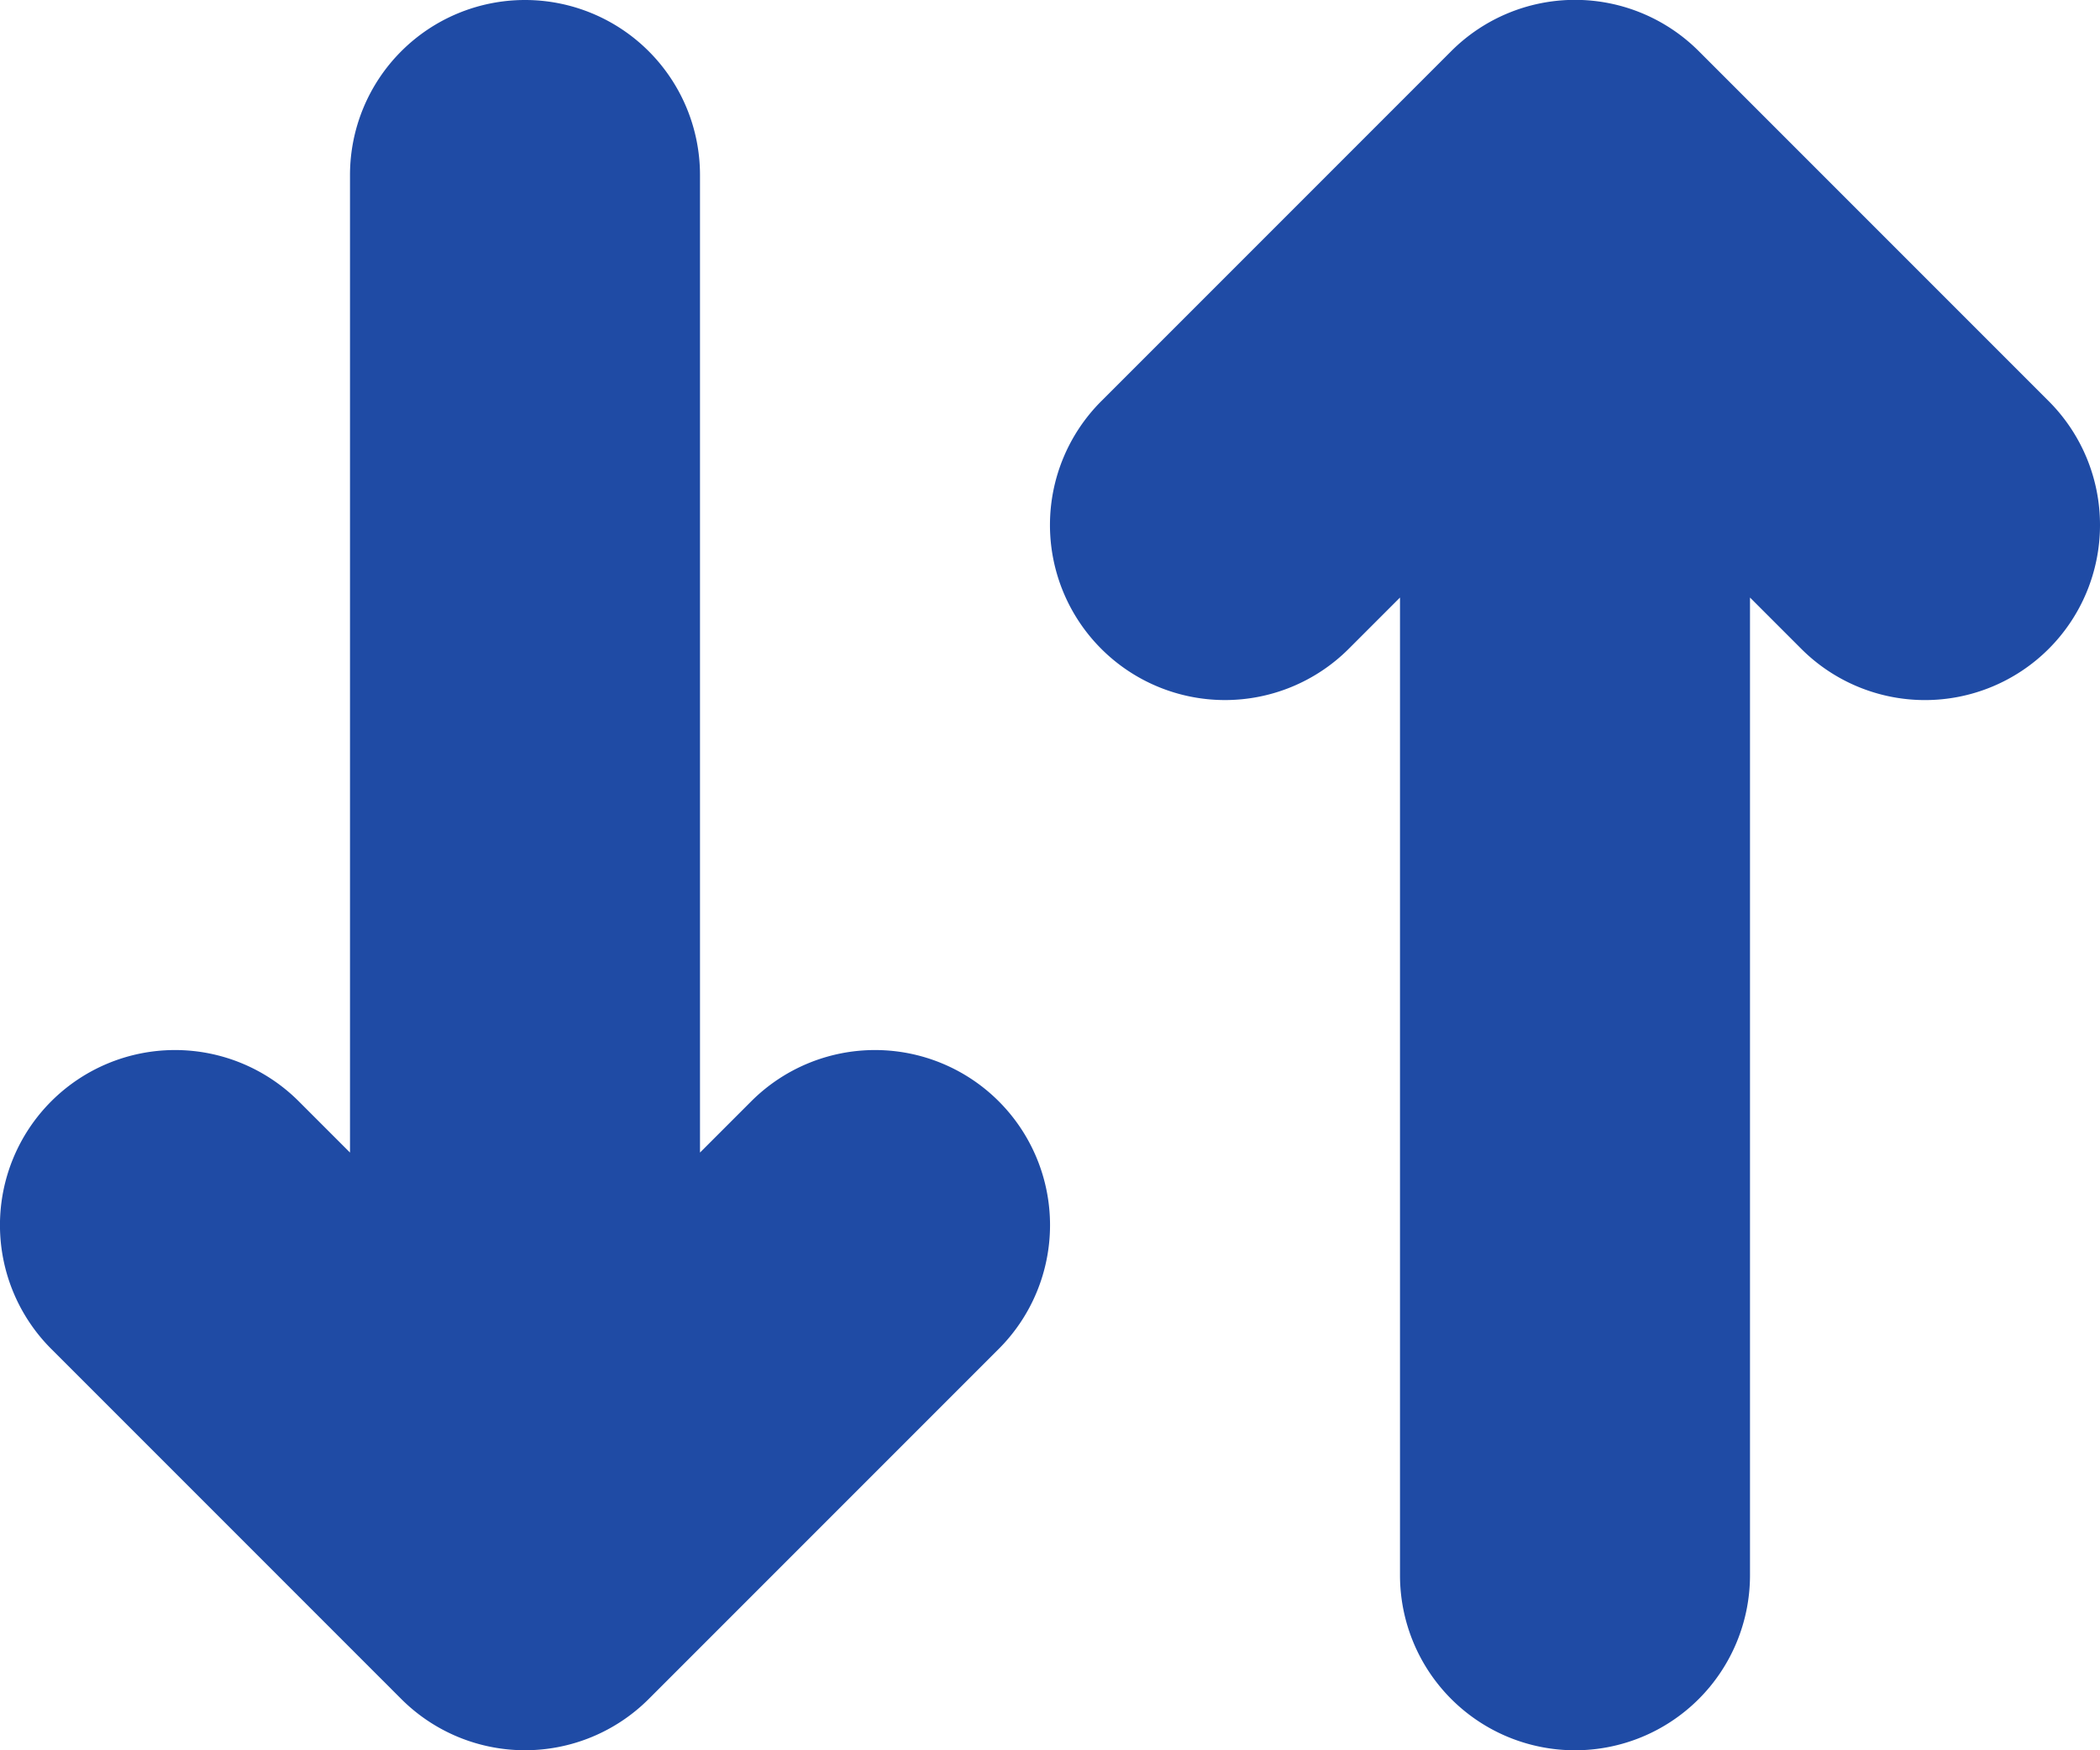 <svg xmlns="http://www.w3.org/2000/svg" xmlns:xlink="http://www.w3.org/1999/xlink" width="12" height="10" viewBox="0 0 12 10">
<defs>
    <style>
      .cls-1 {
        fill: #1f4ba5;
        fill-rule: evenodd;
        filter: url(#filter);
      }
    </style>
    <filter id="filter" x="545" y="285" width="12" height="10" filterUnits="userSpaceOnUse">
      <feFlood result="flood" flood-color="#d5d5d5"/>
      <feComposite result="composite" operator="in" in2="SourceGraphic"/>
      <feBlend result="blend" in2="SourceGraphic"/>
    </filter>
  </defs>
  <path id="data_transmission_copy_2" data-name="data transmission copy 2" class="cls-1" d="M557,288a1,1,0,0,1-1.707.707h0L555,288.414V294a1,1,0,0,1-2,0v-5.586l-0.293.293h0a1,1,0,0,1-1.414-1.415h0l2-2h0a1,1,0,0,1,1.414,0h0l2,2h0A1,1,0,0,1,557,288Zm-8,3.585,0.293-.293h0a1,1,0,0,1,1.414,1.415h0l-2,2h0a1,1,0,0,1-1.414,0h0l-2-2h0a1,1,0,1,1,1.414-1.415h0L547,291.585V286a1,1,0,0,1,2,0v5.586Z" transform="translate(-545 -285)"/>
</svg>
